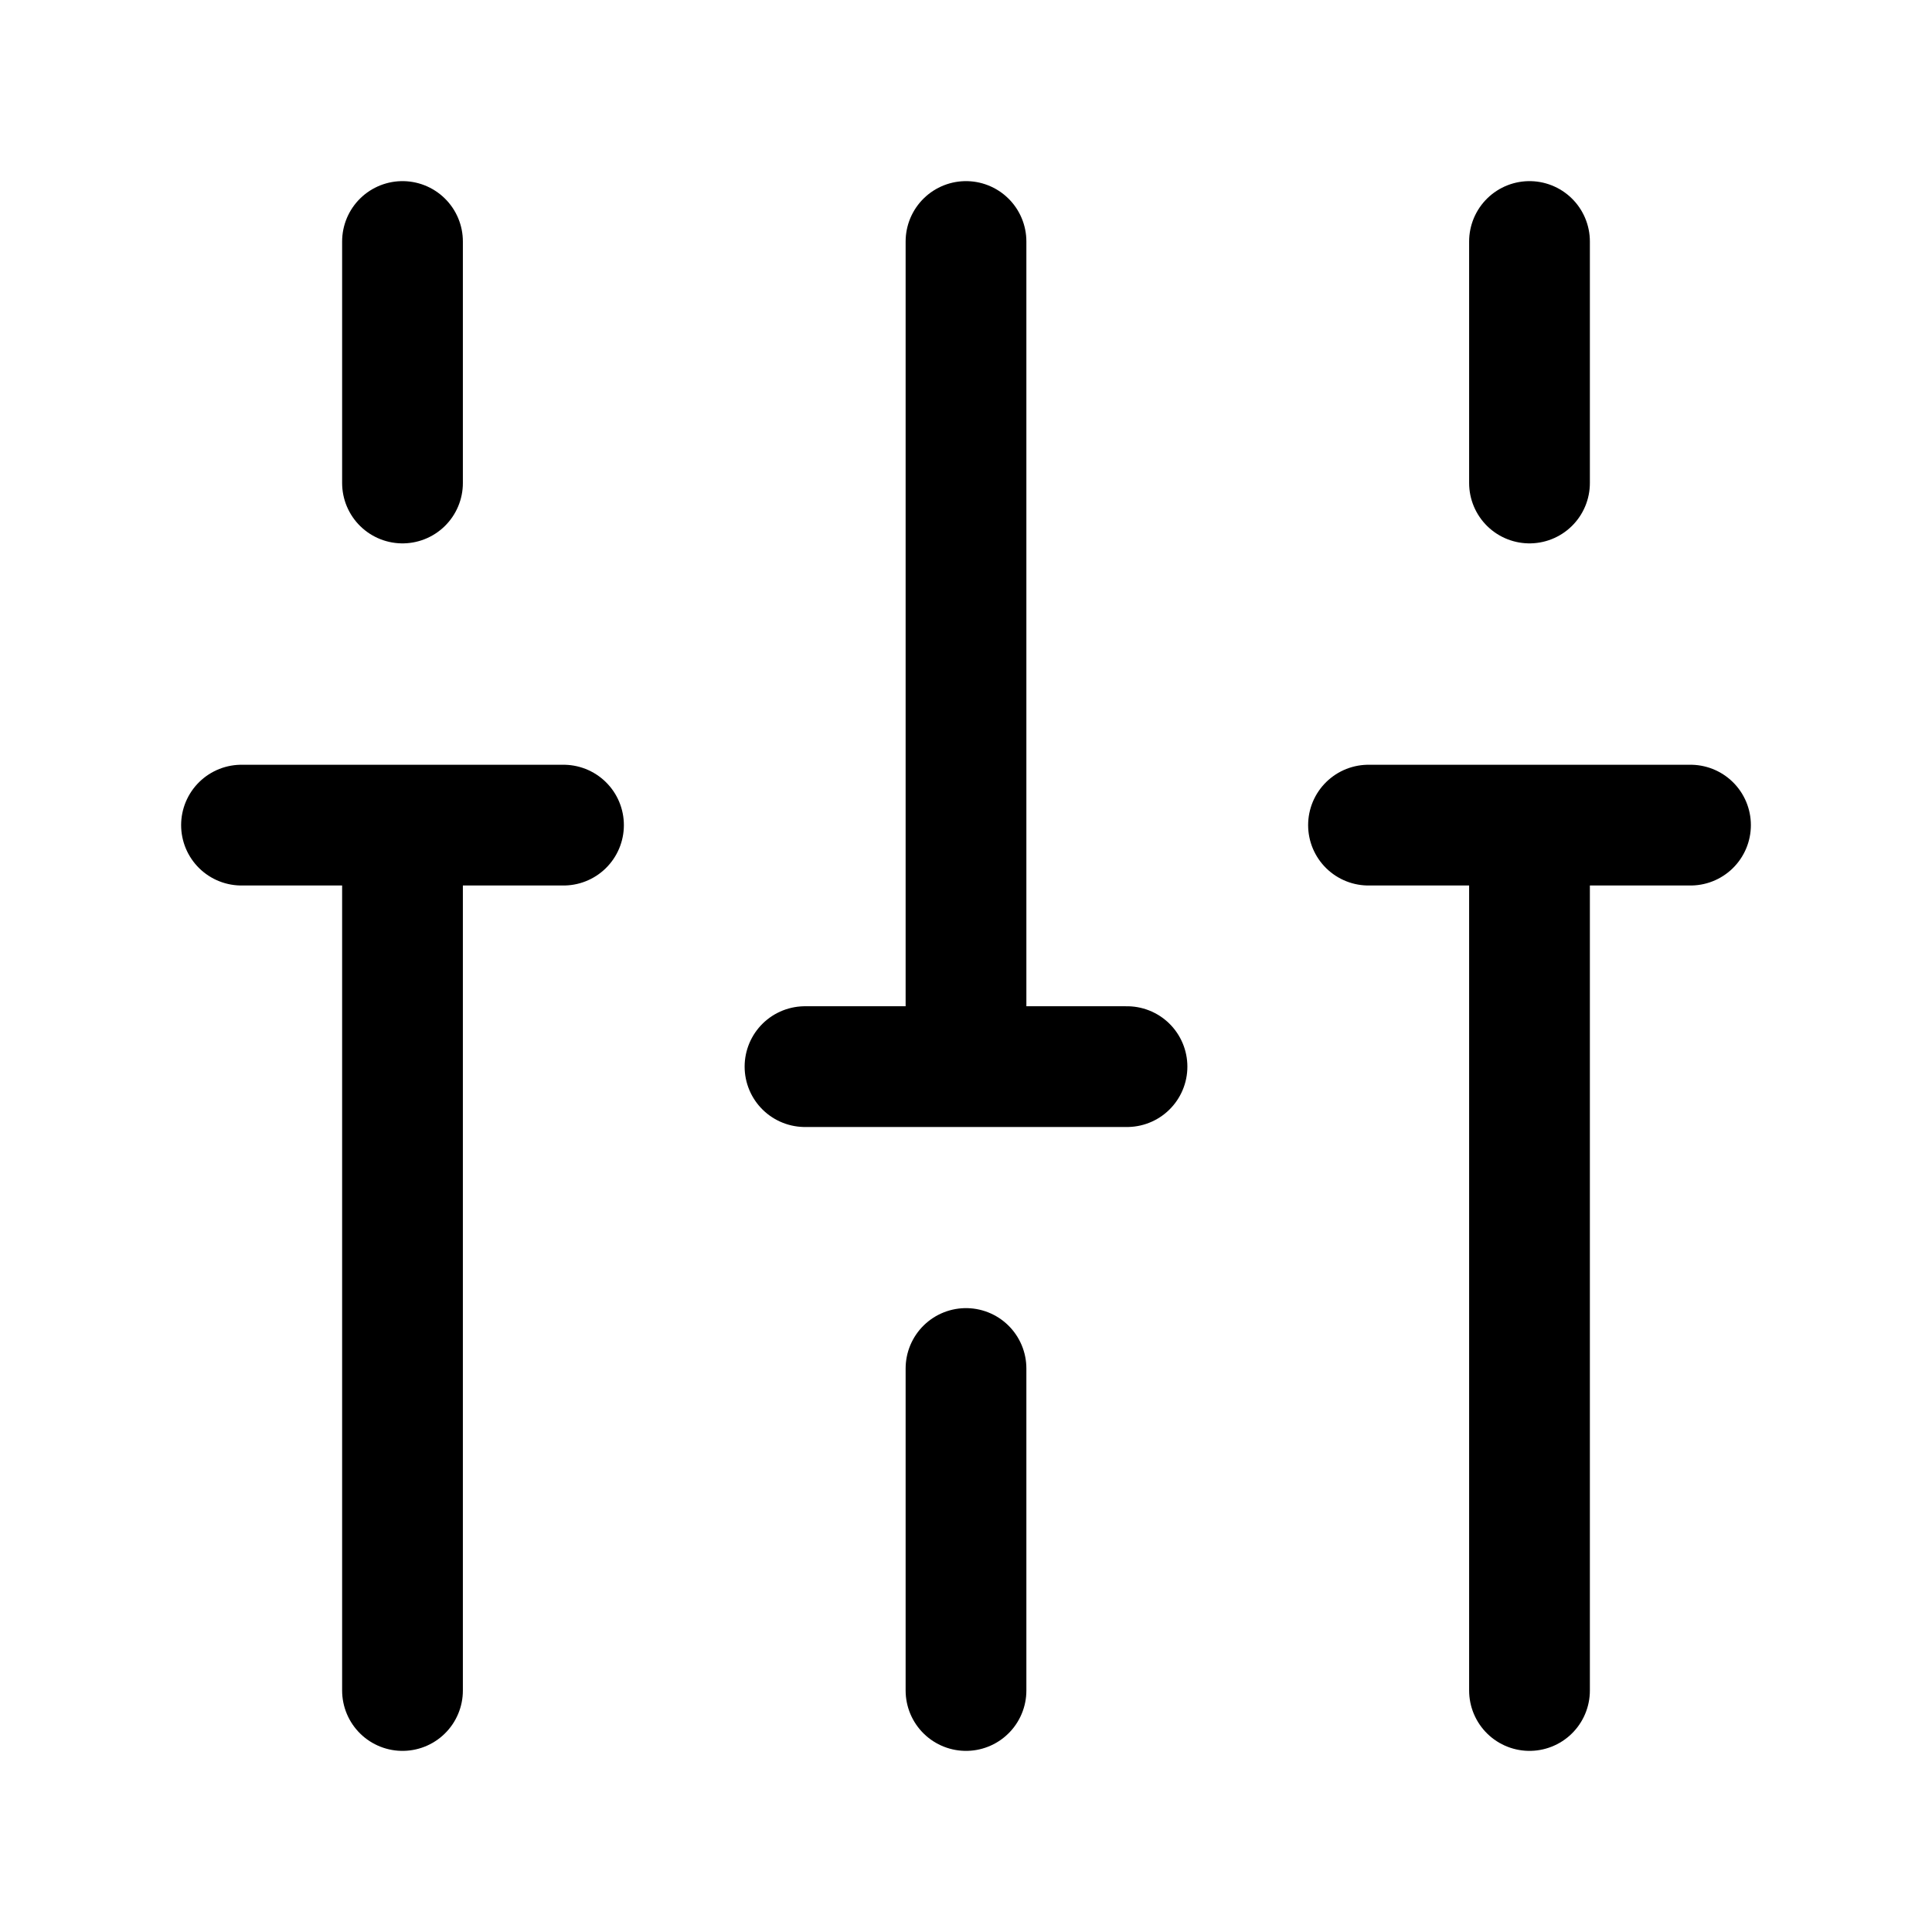 <svg xmlns="http://www.w3.org/2000/svg" width="24" height="24" fill="none" viewBox="0 0 24 24" stroke-width="1.5" stroke-linecap="round" stroke-linejoin="round" stroke="currentColor"><path d="M5 3v3m-2 4.25h4M5 11v10m7-4v4m-2-7.75h4M12 3v10m7-10v3m-2 4.25h4M19 11v10"/></svg>